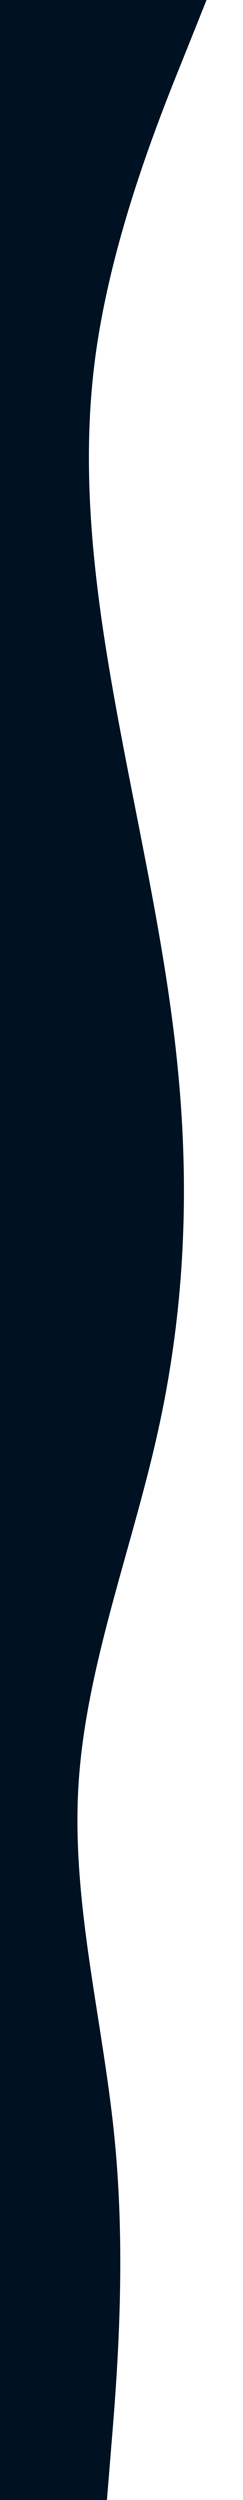 <svg id="visual" viewBox="0 0 100 1028" width="100" height="1028" xmlns="http://www.w3.org/2000/svg" xmlns:xlink="http://www.w3.org/1999/xlink" version="1.1"><path d="M85 0L75.2 24.5C65.3 49 45.7 98 39.2 147C32.7 196 39.3 245 48.3 294C57.3 343 68.7 392 73.3 440.8C78 489.7 76 538.3 65.3 587.2C54.7 636 35.3 685 32.3 734C29.3 783 42.7 832 47.3 881C52 930 48 979 46 1003.5L44 1028L0 1028L0 1003.5C0 979 0 930 0 881C0 832 0 783 0 734C0 685 0 636 0 587.2C0 538.3 0 489.7 0 440.8C0 392 0 343 0 294C0 245 0 196 0 147C0 98 0 49 0 24.5L0 0Z" fill="#001122" stroke-linecap="round" stroke-linejoin="miter"></path></svg>